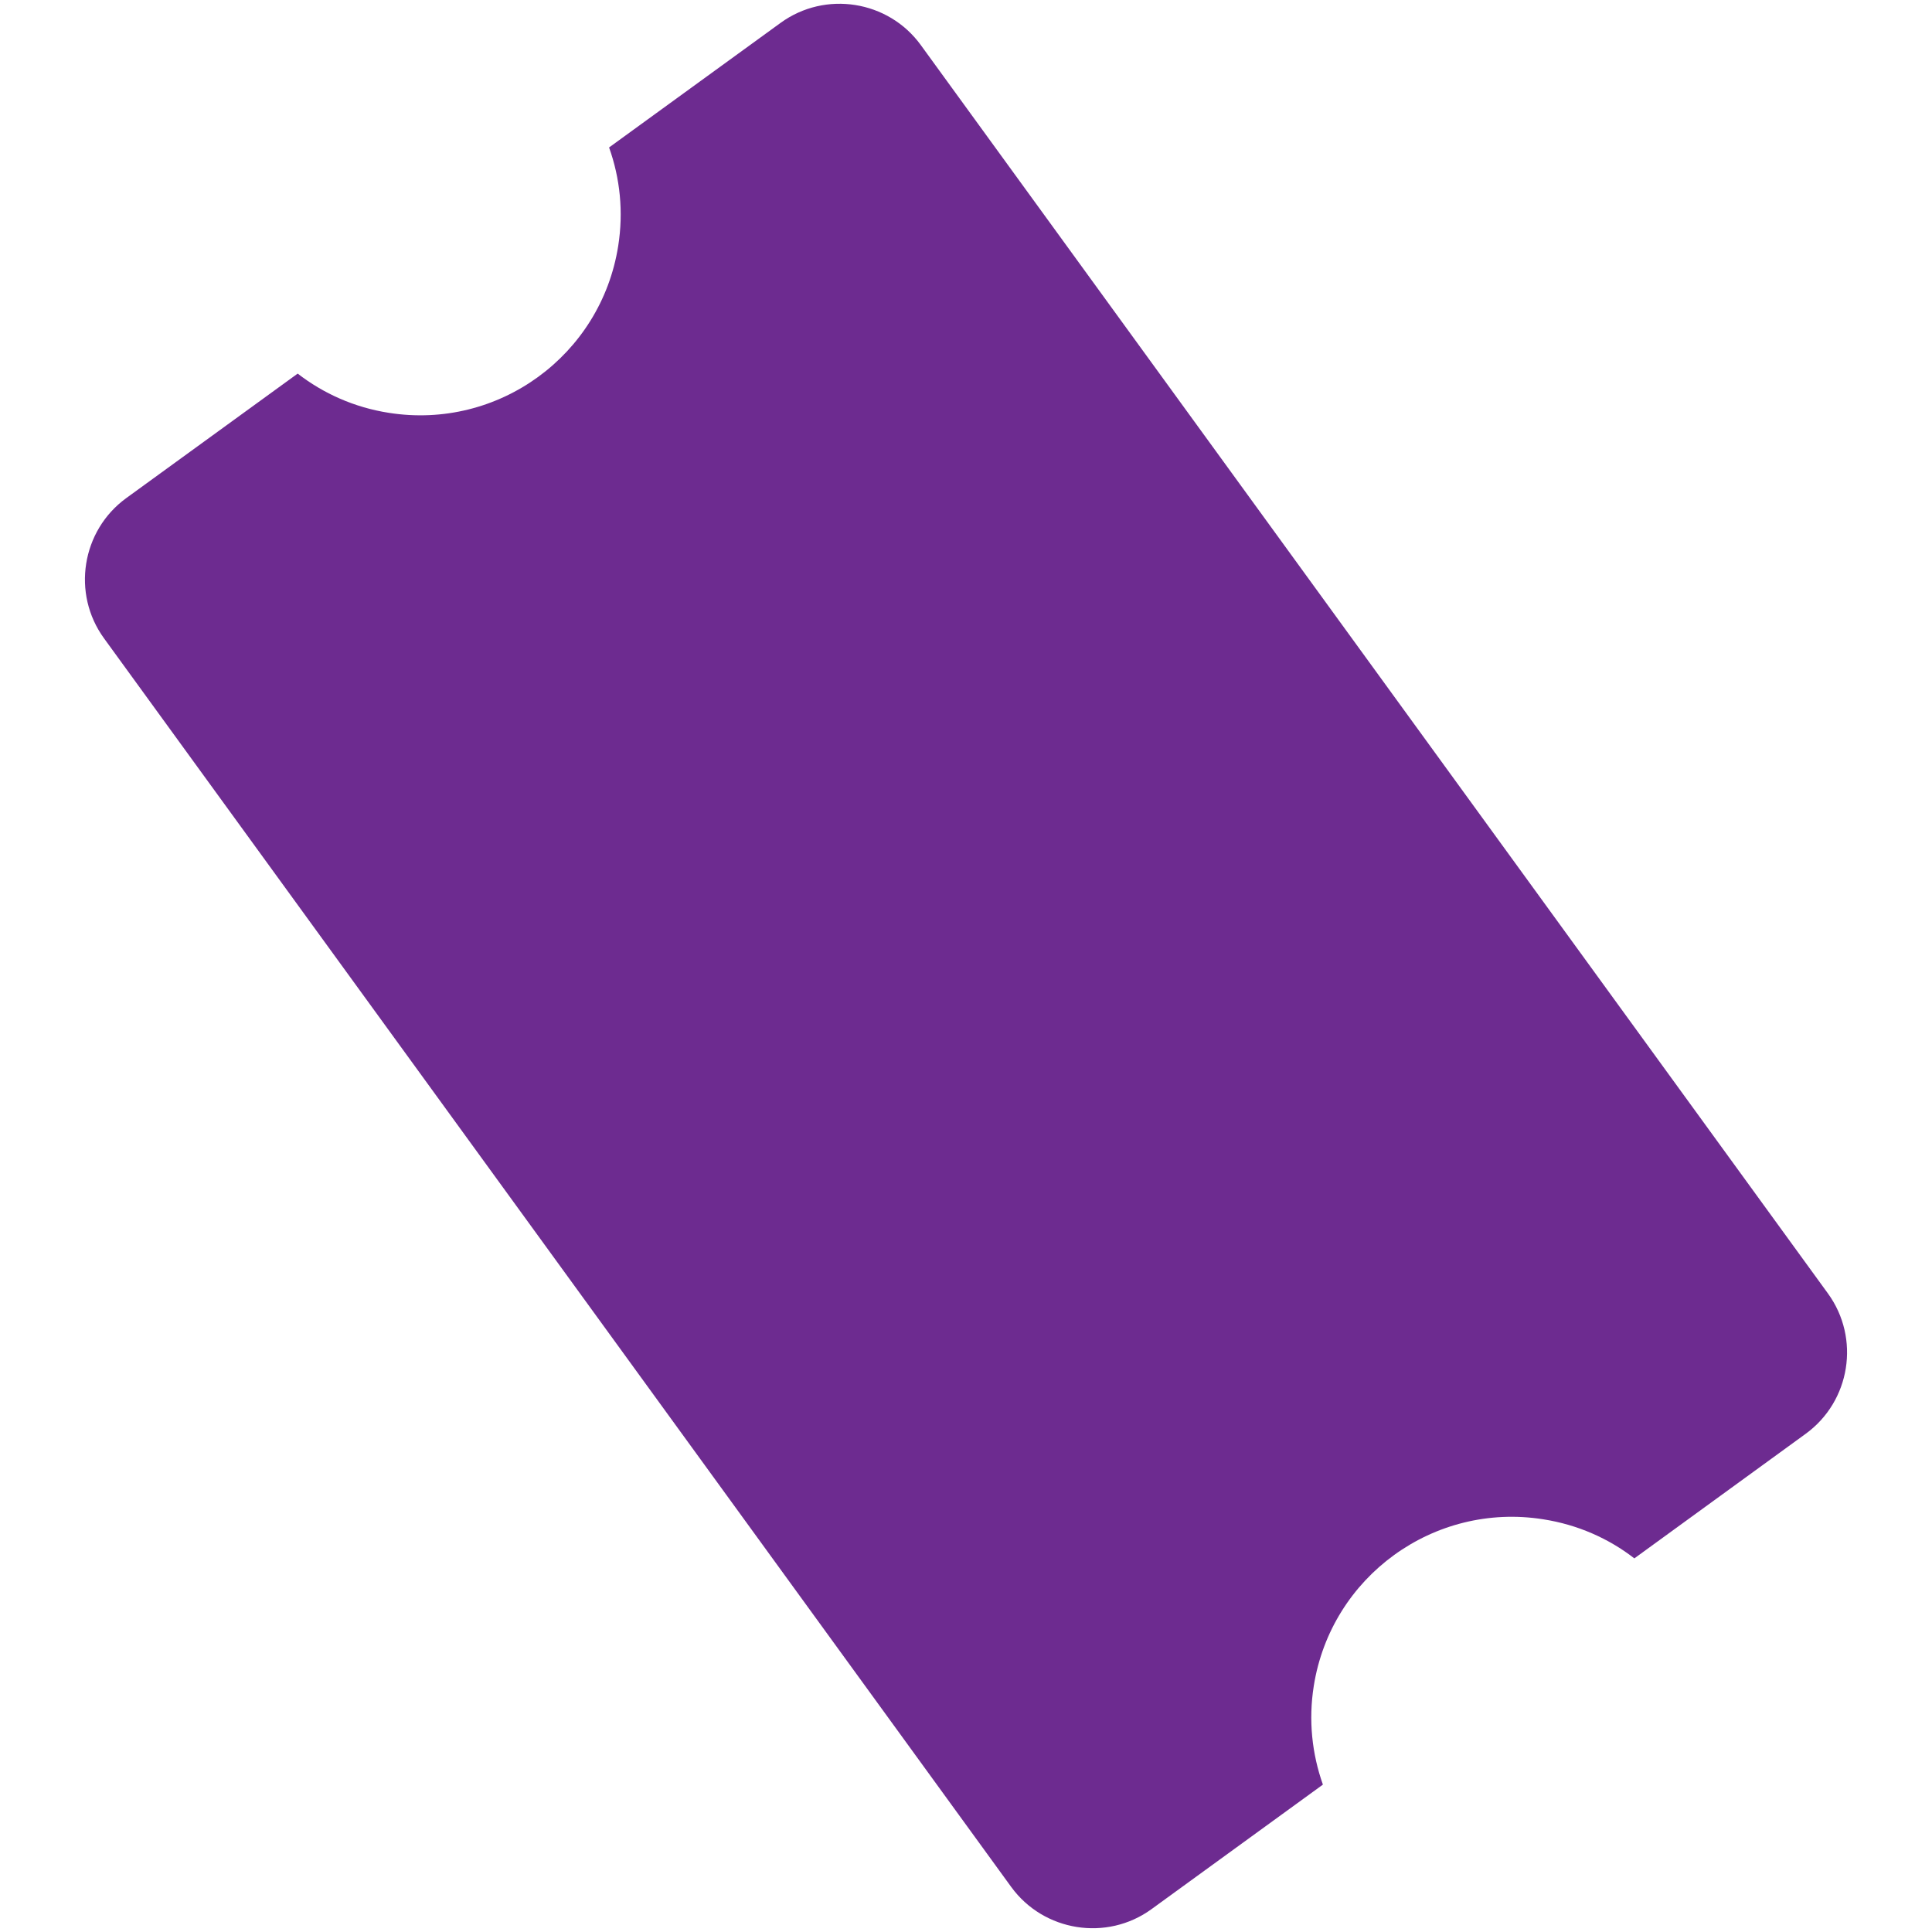 <?xml version="1.0" encoding="utf-8"?>
<!-- Generator: Adobe Illustrator 16.0.4, SVG Export Plug-In . SVG Version: 6.00 Build 0)  -->
<!DOCTYPE svg PUBLIC "-//W3C//DTD SVG 1.1//EN" "http://www.w3.org/Graphics/SVG/1.1/DTD/svg11.dtd">
<svg version="1.1" id="Layer_1" xmlns="http://www.w3.org/2000/svg" xmlns:xlink="http://www.w3.org/1999/xlink" x="0px" y="0px"
	 width="512px" height="512px" viewBox="0 0 512 512" enable-background="new 0 0 512 512" xml:space="preserve">
<path fill="#6D2B90" d="M305.143,505.956l45.438-33.015c-2.877-8.132-3.867-17.009-2.416-26.155
	c4.599-28.977,31.833-48.765,60.829-44.153c9.106,1.425,17.315,5.074,24.125,10.354l45.426-33.029
	c11.845-8.632,14.491-25.28,5.896-37.151L244.022,11.945c-8.602-11.844-25.315-14.497-37.159-5.884l-45.451,33.016
	c2.904,8.118,3.854,17.047,2.416,26.123c-4.592,29.021-31.796,48.804-60.81,44.199c-9.114-1.426-17.311-5.113-24.132-10.393
	l-45.438,33.003c-11.832,8.608-14.491,25.308-5.884,37.151L267.99,500.074C276.609,511.893,293.312,514.546,305.143,505.956z"/>
</svg>
